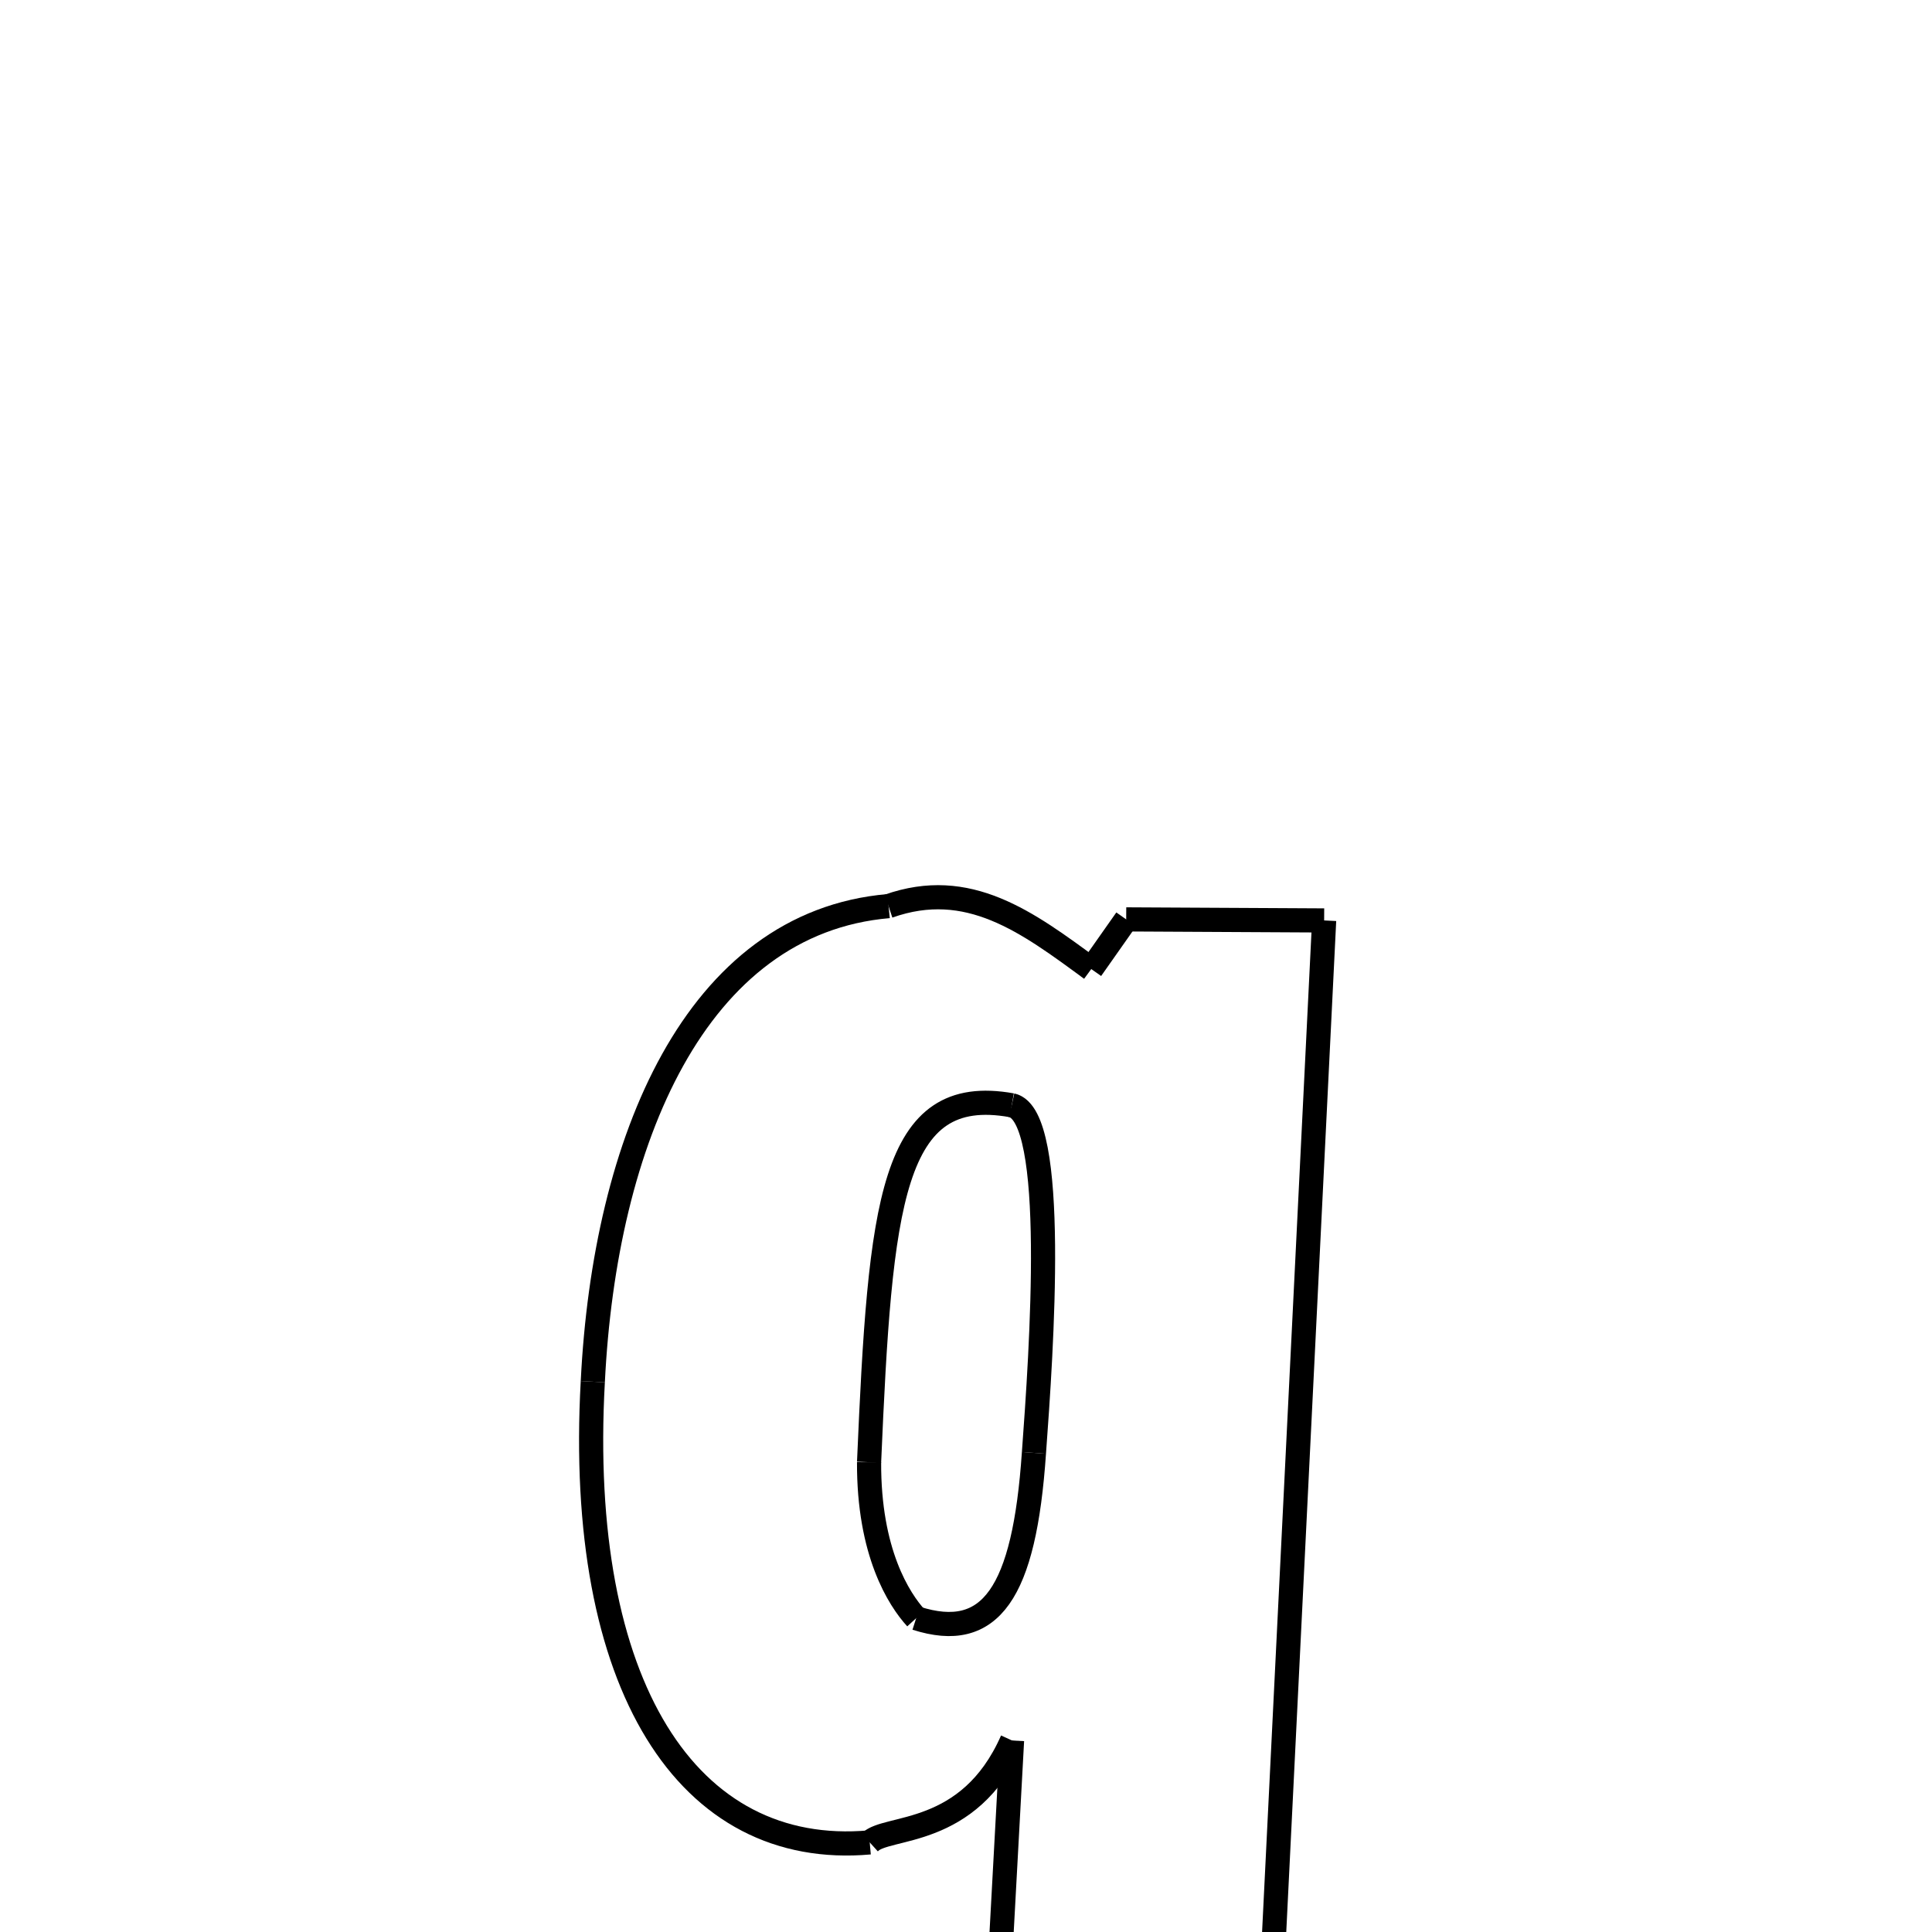 <svg xmlns="http://www.w3.org/2000/svg" xmlns:xlink="http://www.w3.org/1999/xlink" width="50px" height="50px" viewBox="0 0 24 24">
<style type="text/css">
.pen {
	stroke-dashoffset: 0;
	animation-duration: 10s;
	animation-iteration-count: 1000;
	animation-timing-function: ease;
}
.path00 {
		stroke-dasharray: 5;
		animation-name: dash00 
}
@keyframes dash00 {
	0.0% {
		stroke-dashoffset: 5;
	}
	4.17% {
		stroke-dashoffset: 0;
	}
}
.path01 {
		stroke-dasharray: 1;
		animation-name: dash01 
}
@keyframes dash01 {
	0%, 4.17% {
		stroke-dashoffset: 1;
	}
	5.305% {
		stroke-dashoffset: 0;
	}
}
.path02 {
		stroke-dasharray: 4;
		animation-name: dash02 
}
@keyframes dash02 {
	0%, 5.305% {
		stroke-dashoffset: 4;
	}
	9.011% {
		stroke-dashoffset: 0;
	}
}
.path03 {
		stroke-dasharray: 34;
		animation-name: dash03 
}
@keyframes dash03 {
	0%, 9.011% {
		stroke-dashoffset: 34;
	}
	35.18% {
		stroke-dashoffset: 0;
	}
}
.path04 {
		stroke-dasharray: 6;
		animation-name: dash04 
}
@keyframes dash04 {
	0%, 35.18% {
		stroke-dashoffset: 6;
	}
	40.316% {
		stroke-dashoffset: 0;
	}
}
.path05 {
		stroke-dasharray: 14;
		animation-name: dash05 
}
@keyframes dash05 {
	0%, 40.316% {
		stroke-dashoffset: 14;
	}
	51.098% {
		stroke-dashoffset: 0;
	}
}
.path06 {
		stroke-dasharray: 4;
		animation-name: dash06 
}
@keyframes dash06 {
	0%, 51.098% {
		stroke-dashoffset: 4;
	}
	54.524% {
		stroke-dashoffset: 0;
	}
}
.path07 {
		stroke-dasharray: 15;
		animation-name: dash07 
}
@keyframes dash07 {
	0%, 54.524% {
		stroke-dashoffset: 15;
	}
	66.042% {
		stroke-dashoffset: 0;
	}
}
.path08 {
		stroke-dasharray: 15;
		animation-name: dash08 
}
@keyframes dash08 {
	0%, 66.042% {
		stroke-dashoffset: 15;
	}
	77.48% {
		stroke-dashoffset: 0;
	}
}
.path09 {
		stroke-dasharray: 10;
		animation-name: dash09 
}
@keyframes dash09 {
	0%, 77.48% {
		stroke-dashoffset: 10;
	}
	85.656% {
		stroke-dashoffset: 0;
	}
}
.path10 {
		stroke-dasharray: 4;
		animation-name: dash10 
}
@keyframes dash10 {
	0%, 85.656% {
		stroke-dashoffset: 4;
	}
	88.773% {
		stroke-dashoffset: 0;
	}
}
.path11 {
		stroke-dasharray: 6;
		animation-name: dash11 
}
@keyframes dash11 {
	0%, 88.773% {
		stroke-dashoffset: 6;
	}
	93.322% {
		stroke-dashoffset: 0;
	}
}
.path12 {
		stroke-dasharray: 8;
		animation-name: dash12 
}
@keyframes dash12 {
	0%, 93.322% {
		stroke-dashoffset: 8;
	}
	100.0% {
		stroke-dashoffset: 0;
	}
}
</style>
<path class="pen path00" d="M 11.038 11.256 C 12.028 10.906 12.758 11.451 13.556 12.038 " fill="none" stroke="black" stroke-width="0.3"></path>
<path class="pen path01" d="M 13.556 12.038 L 13.99 11.421 " fill="none" stroke="black" stroke-width="0.3"></path>
<path class="pen path02" d="M 13.99 11.421 L 16.449 11.434 " fill="none" stroke="black" stroke-width="0.3"></path>
<path class="pen path03" d="M 16.449 11.434 L 15.592 28.78 " fill="none" stroke="black" stroke-width="0.3"></path>
<path class="pen path04" d="M 15.592 28.78 L 12.183 28.766 " fill="none" stroke="black" stroke-width="0.3"></path>
<path class="pen path05" d="M 12.183 28.766 L 12.572 21.621 " fill="none" stroke="black" stroke-width="0.3"></path>
<path class="pen path06" d="M 12.572 21.621 C 12.036 22.838 11.008 22.669 10.804 22.887 " fill="none" stroke="black" stroke-width="0.3"></path>
<path class="pen path07" d="M 10.804 22.887 C 8.544 23.089 7.155 20.942 7.364 17.164 " fill="none" stroke="black" stroke-width="0.3"></path>
<path class="pen path08" d="M 7.364 17.164 C 7.511 14.175 8.639 11.462 11.038 11.256 " fill="none" stroke="black" stroke-width="0.3"></path>
<path class="pen path09" d="M 12.568 13.73 C 11.069 13.461 10.935 14.942 10.796 18.164 " fill="none" stroke="black" stroke-width="0.3"></path>
<path class="pen path10" d="M 10.796 18.164 C 10.791 19.284 11.167 19.868 11.381 20.102 " fill="none" stroke="black" stroke-width="0.3"></path>
<path class="pen path11" d="M 11.381 20.102 C 12.305 20.398 12.725 19.796 12.844 18.048 " fill="none" stroke="black" stroke-width="0.3"></path>
<path class="pen path12" d="M 12.844 18.048 C 12.936 16.795 13.144 13.855 12.568 13.73 " fill="none" stroke="black" stroke-width="0.3"></path>
</svg>
